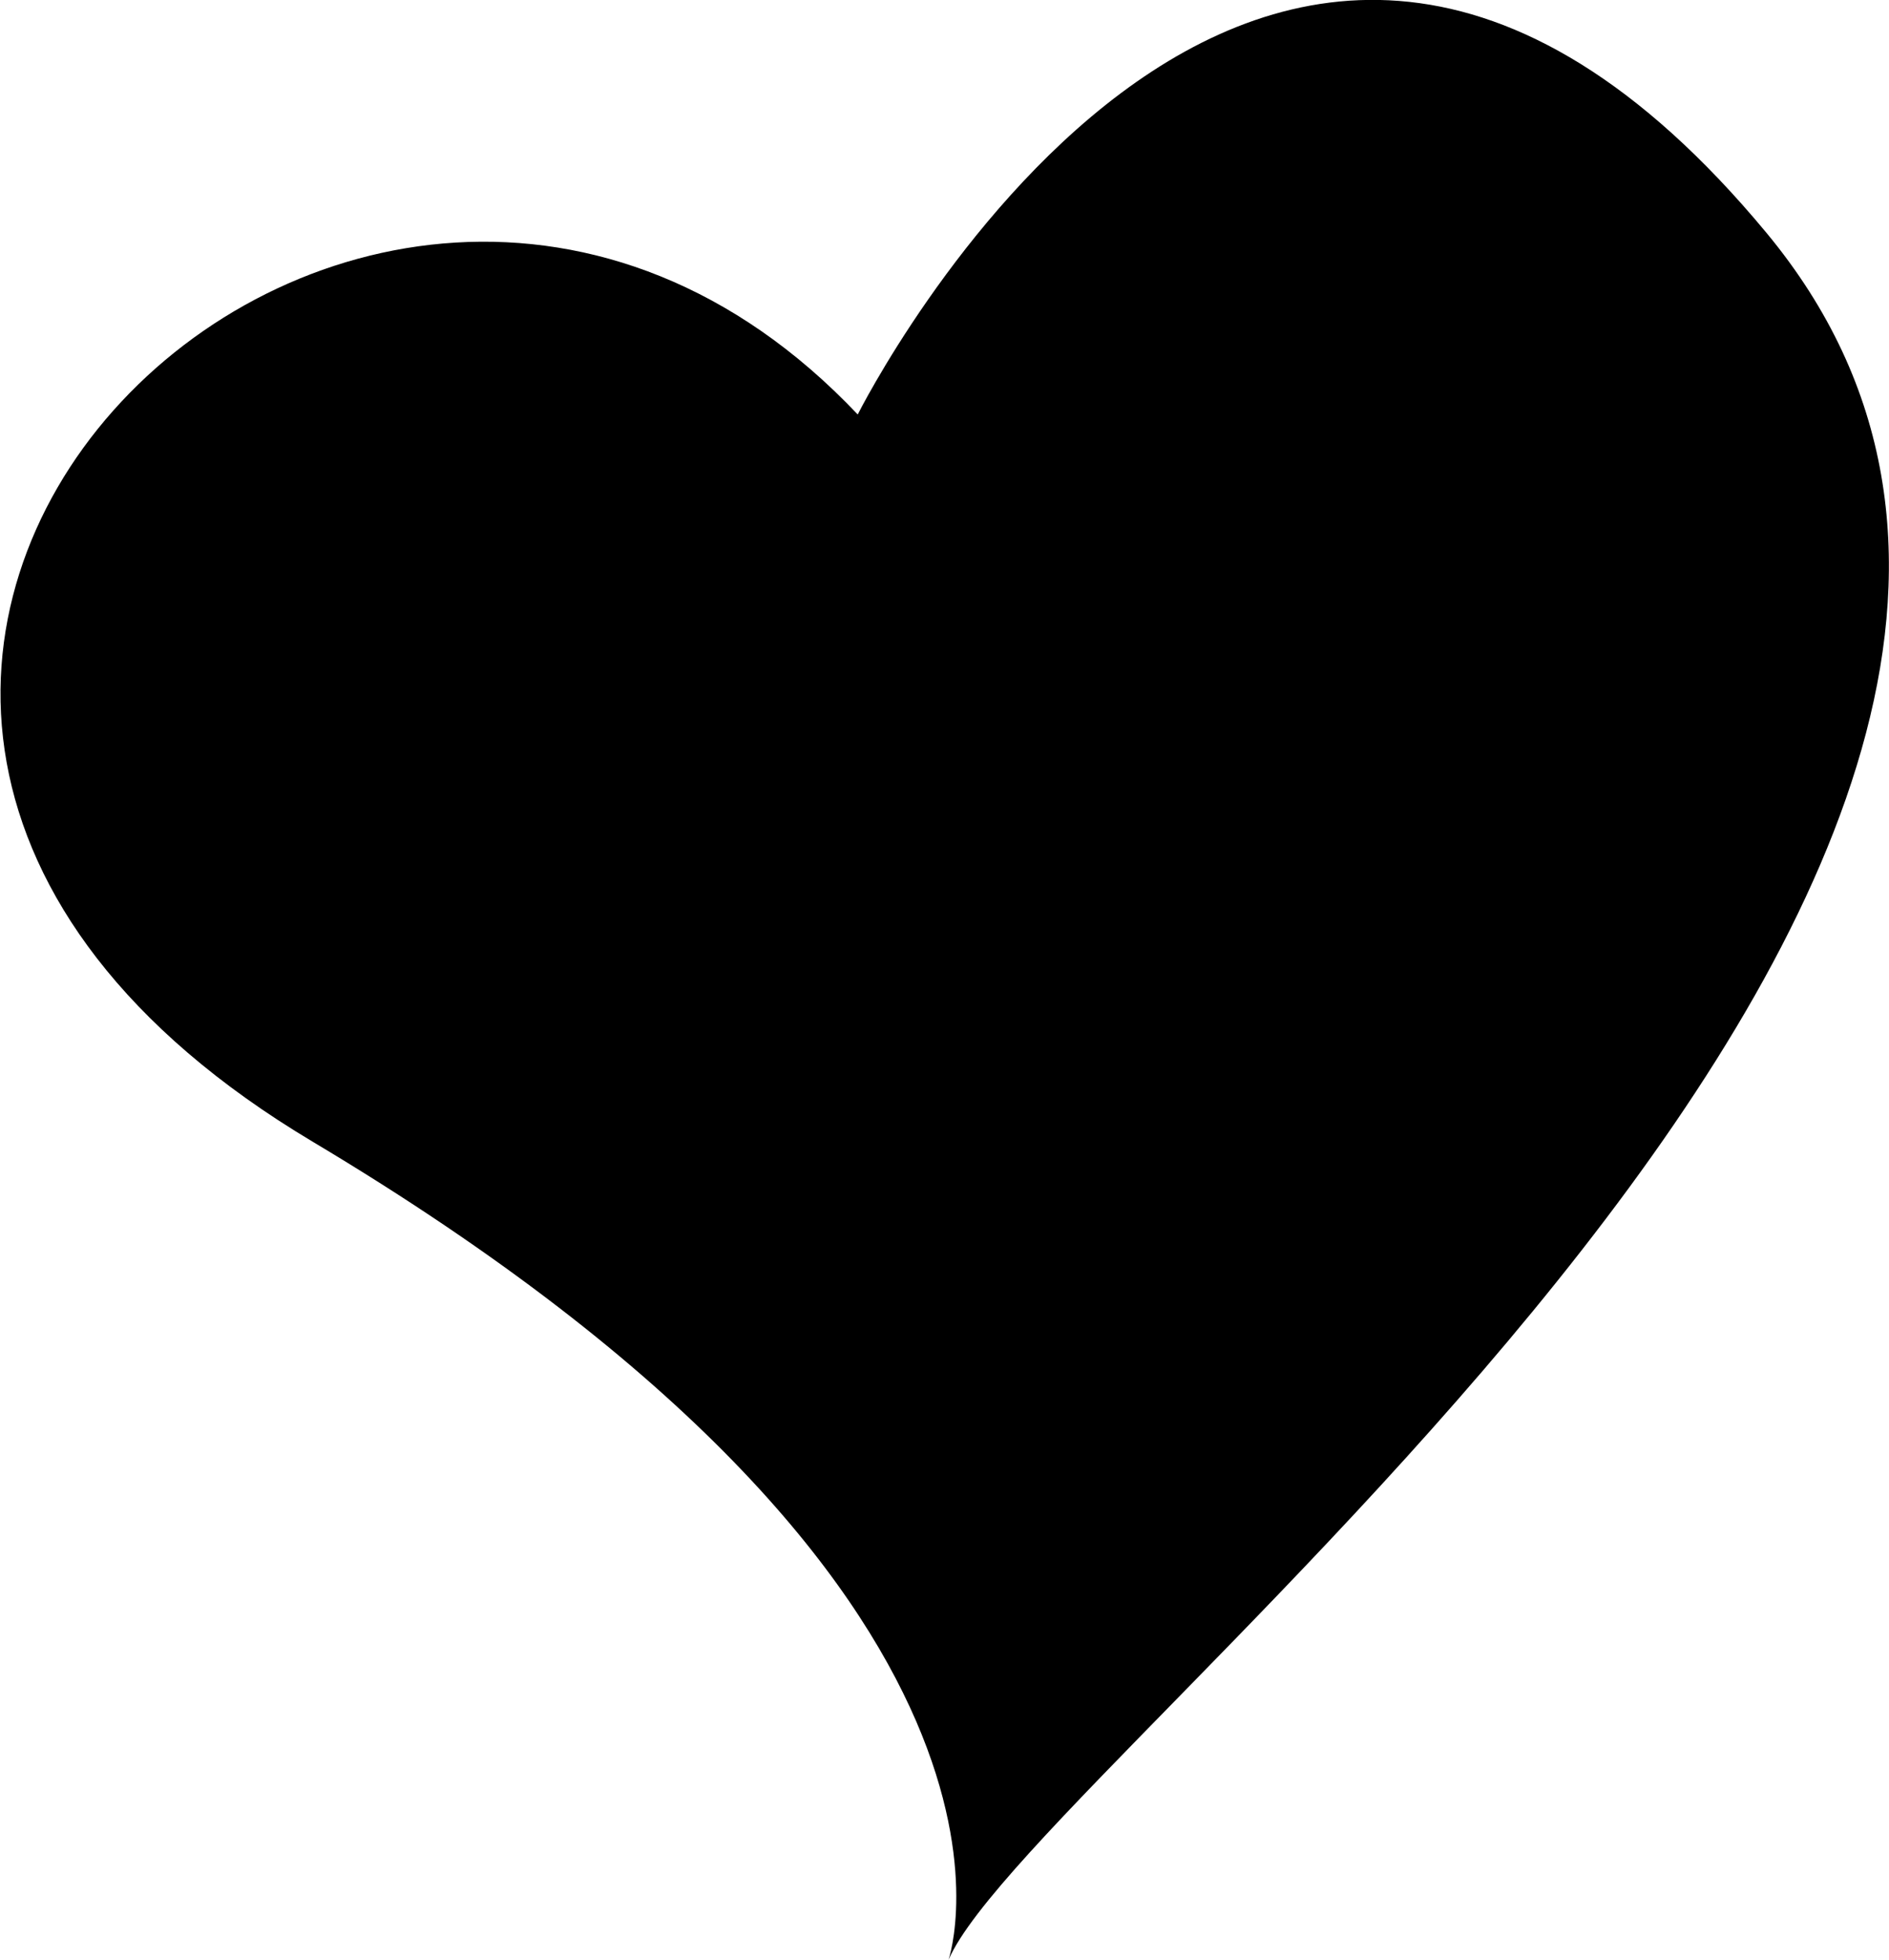 <svg xmlns="http://www.w3.org/2000/svg" viewBox="0 0 20.79 21.56"><g data-name="Camada 2"><path d="M10.44 21.56s1.38-4-7-9 .53-13.78 6-8c0 0 4.39-8.76 10-2s-8.03 16.76-9 19z" fill-rule="evenodd" data-name="Camada 1"/></g></svg>
